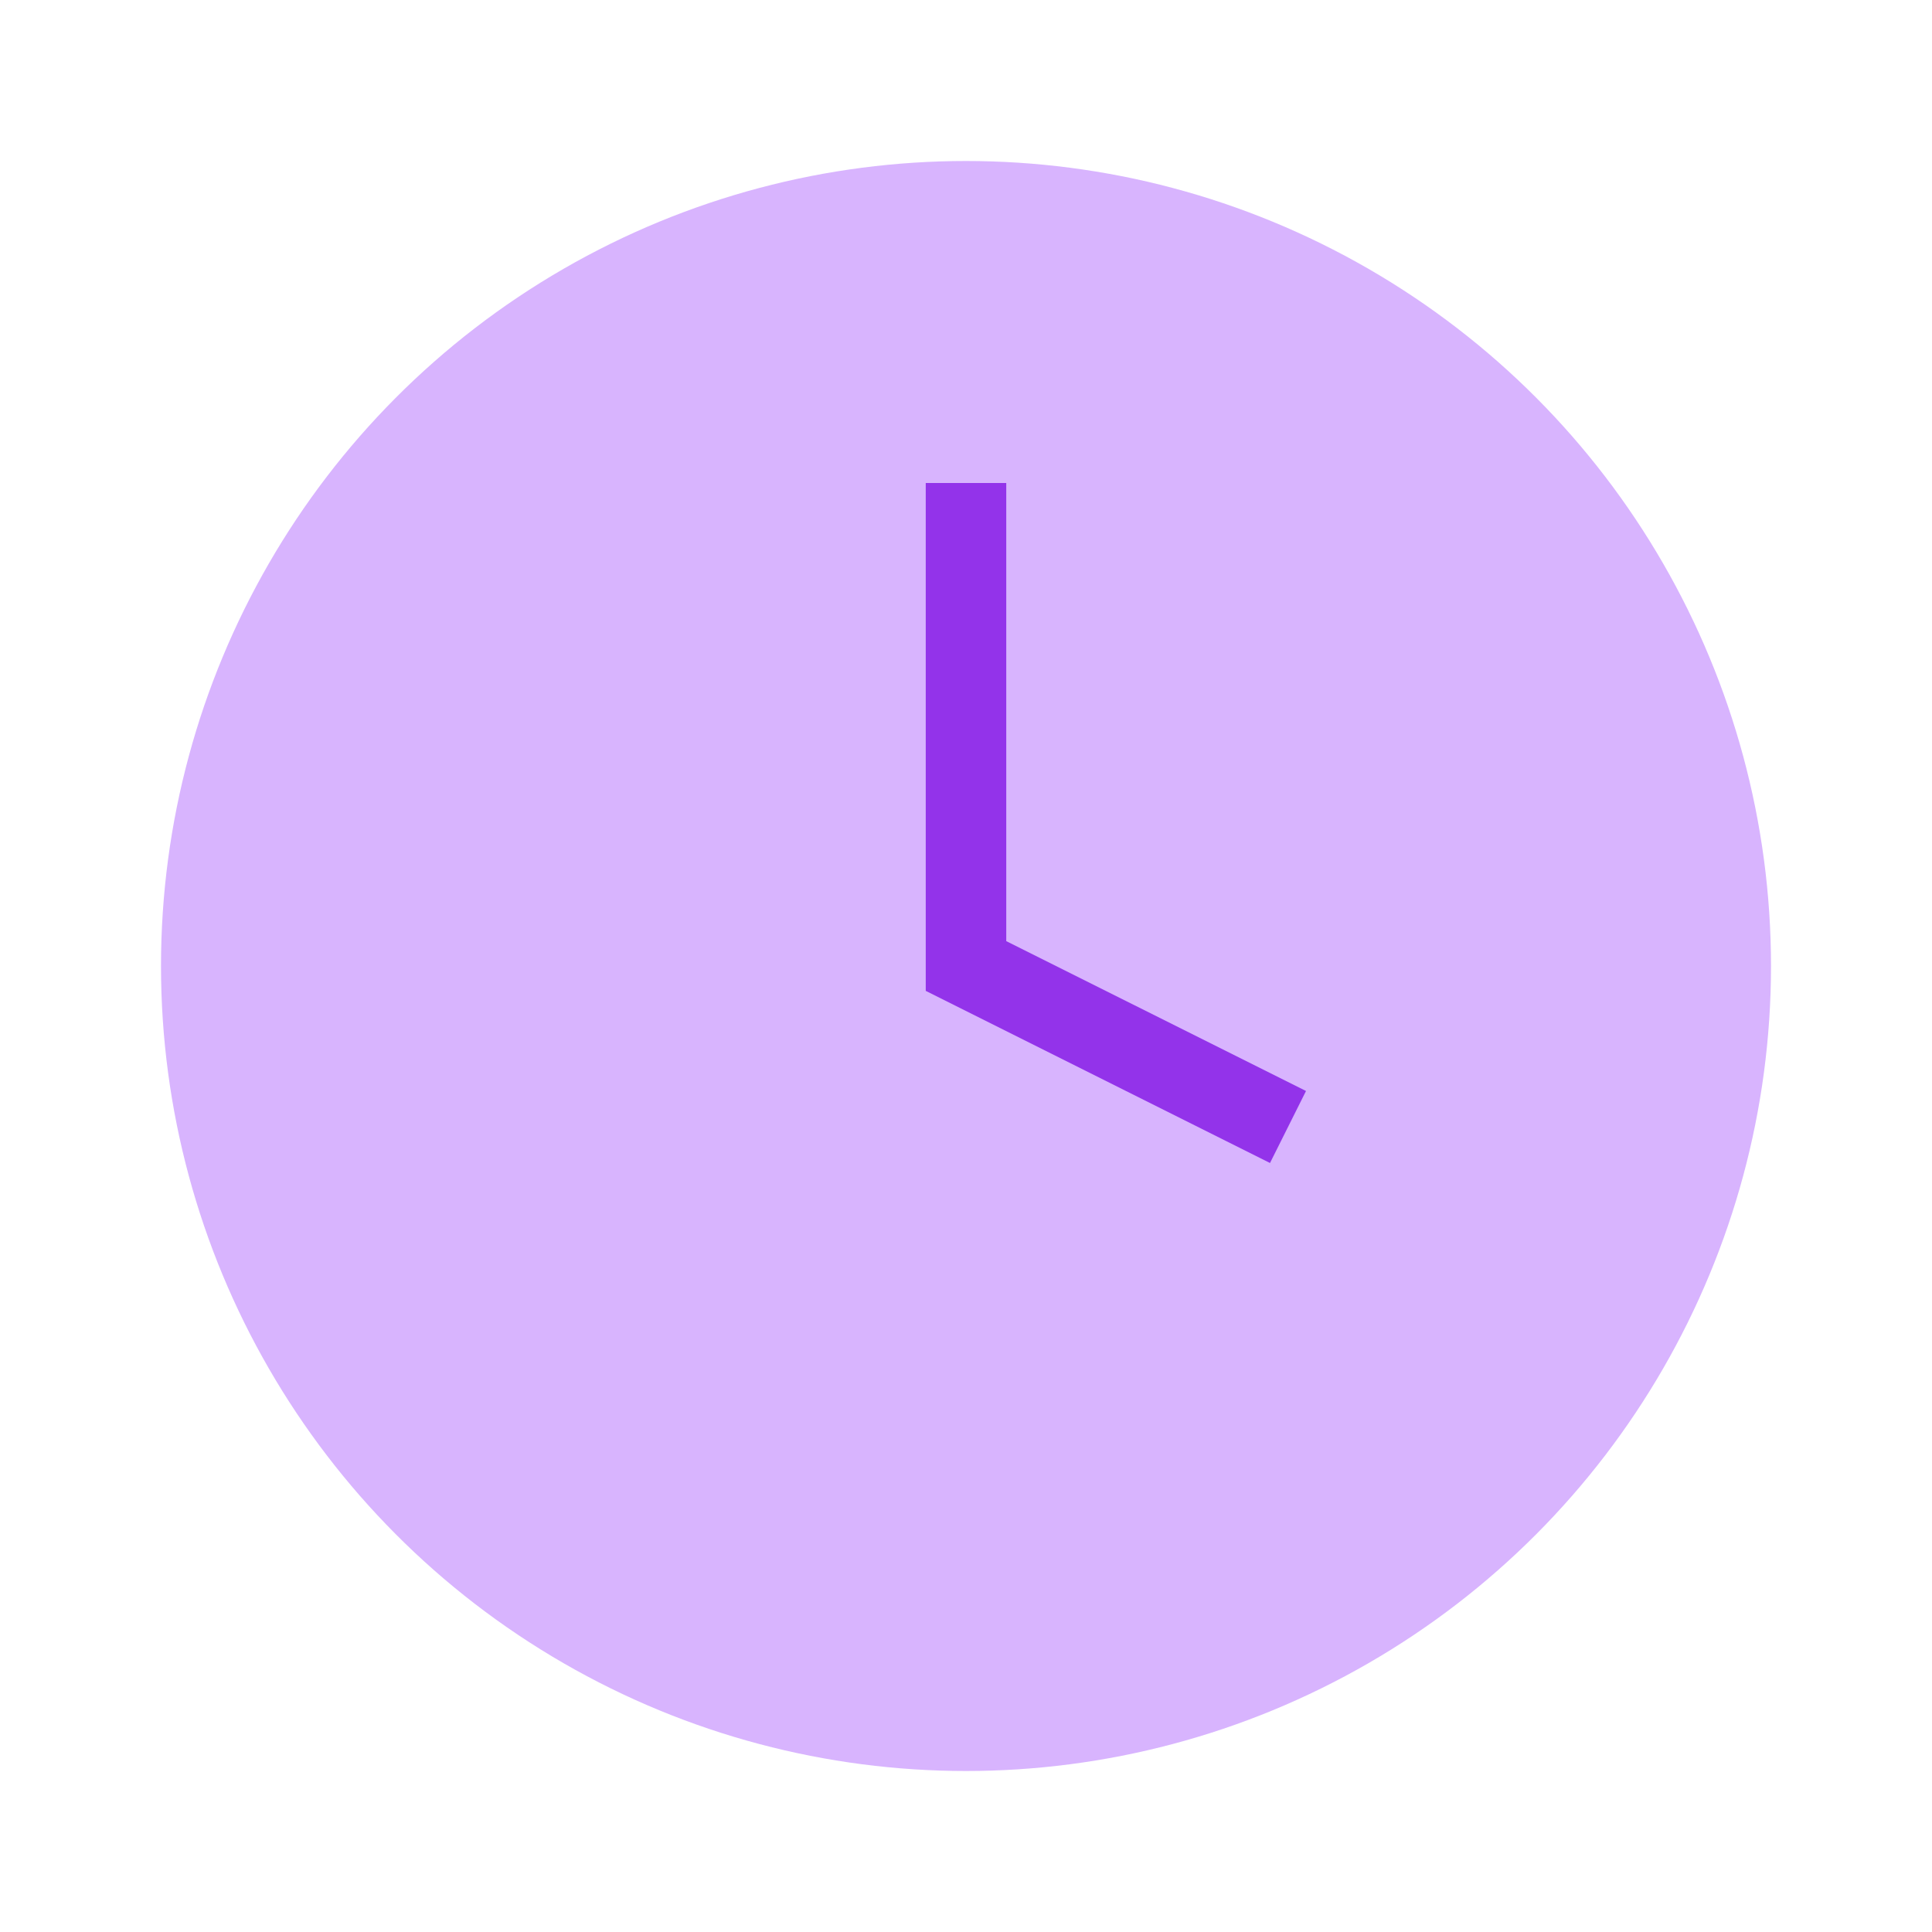 <svg className="w-16 h-16 mx-auto mb-4" viewBox="0 0 24 24" fill="none" xmlns="http://www.w3.org/2000/svg">
                    <circle cx="12" cy="12" r="10" fill="#D8B4FE" />
                    <path d="M12 6V12L16 14" stroke="#9333EA" strokeWidth="2" strokeLinecap="round" strokeLinejoin="round"/>
                  </svg>